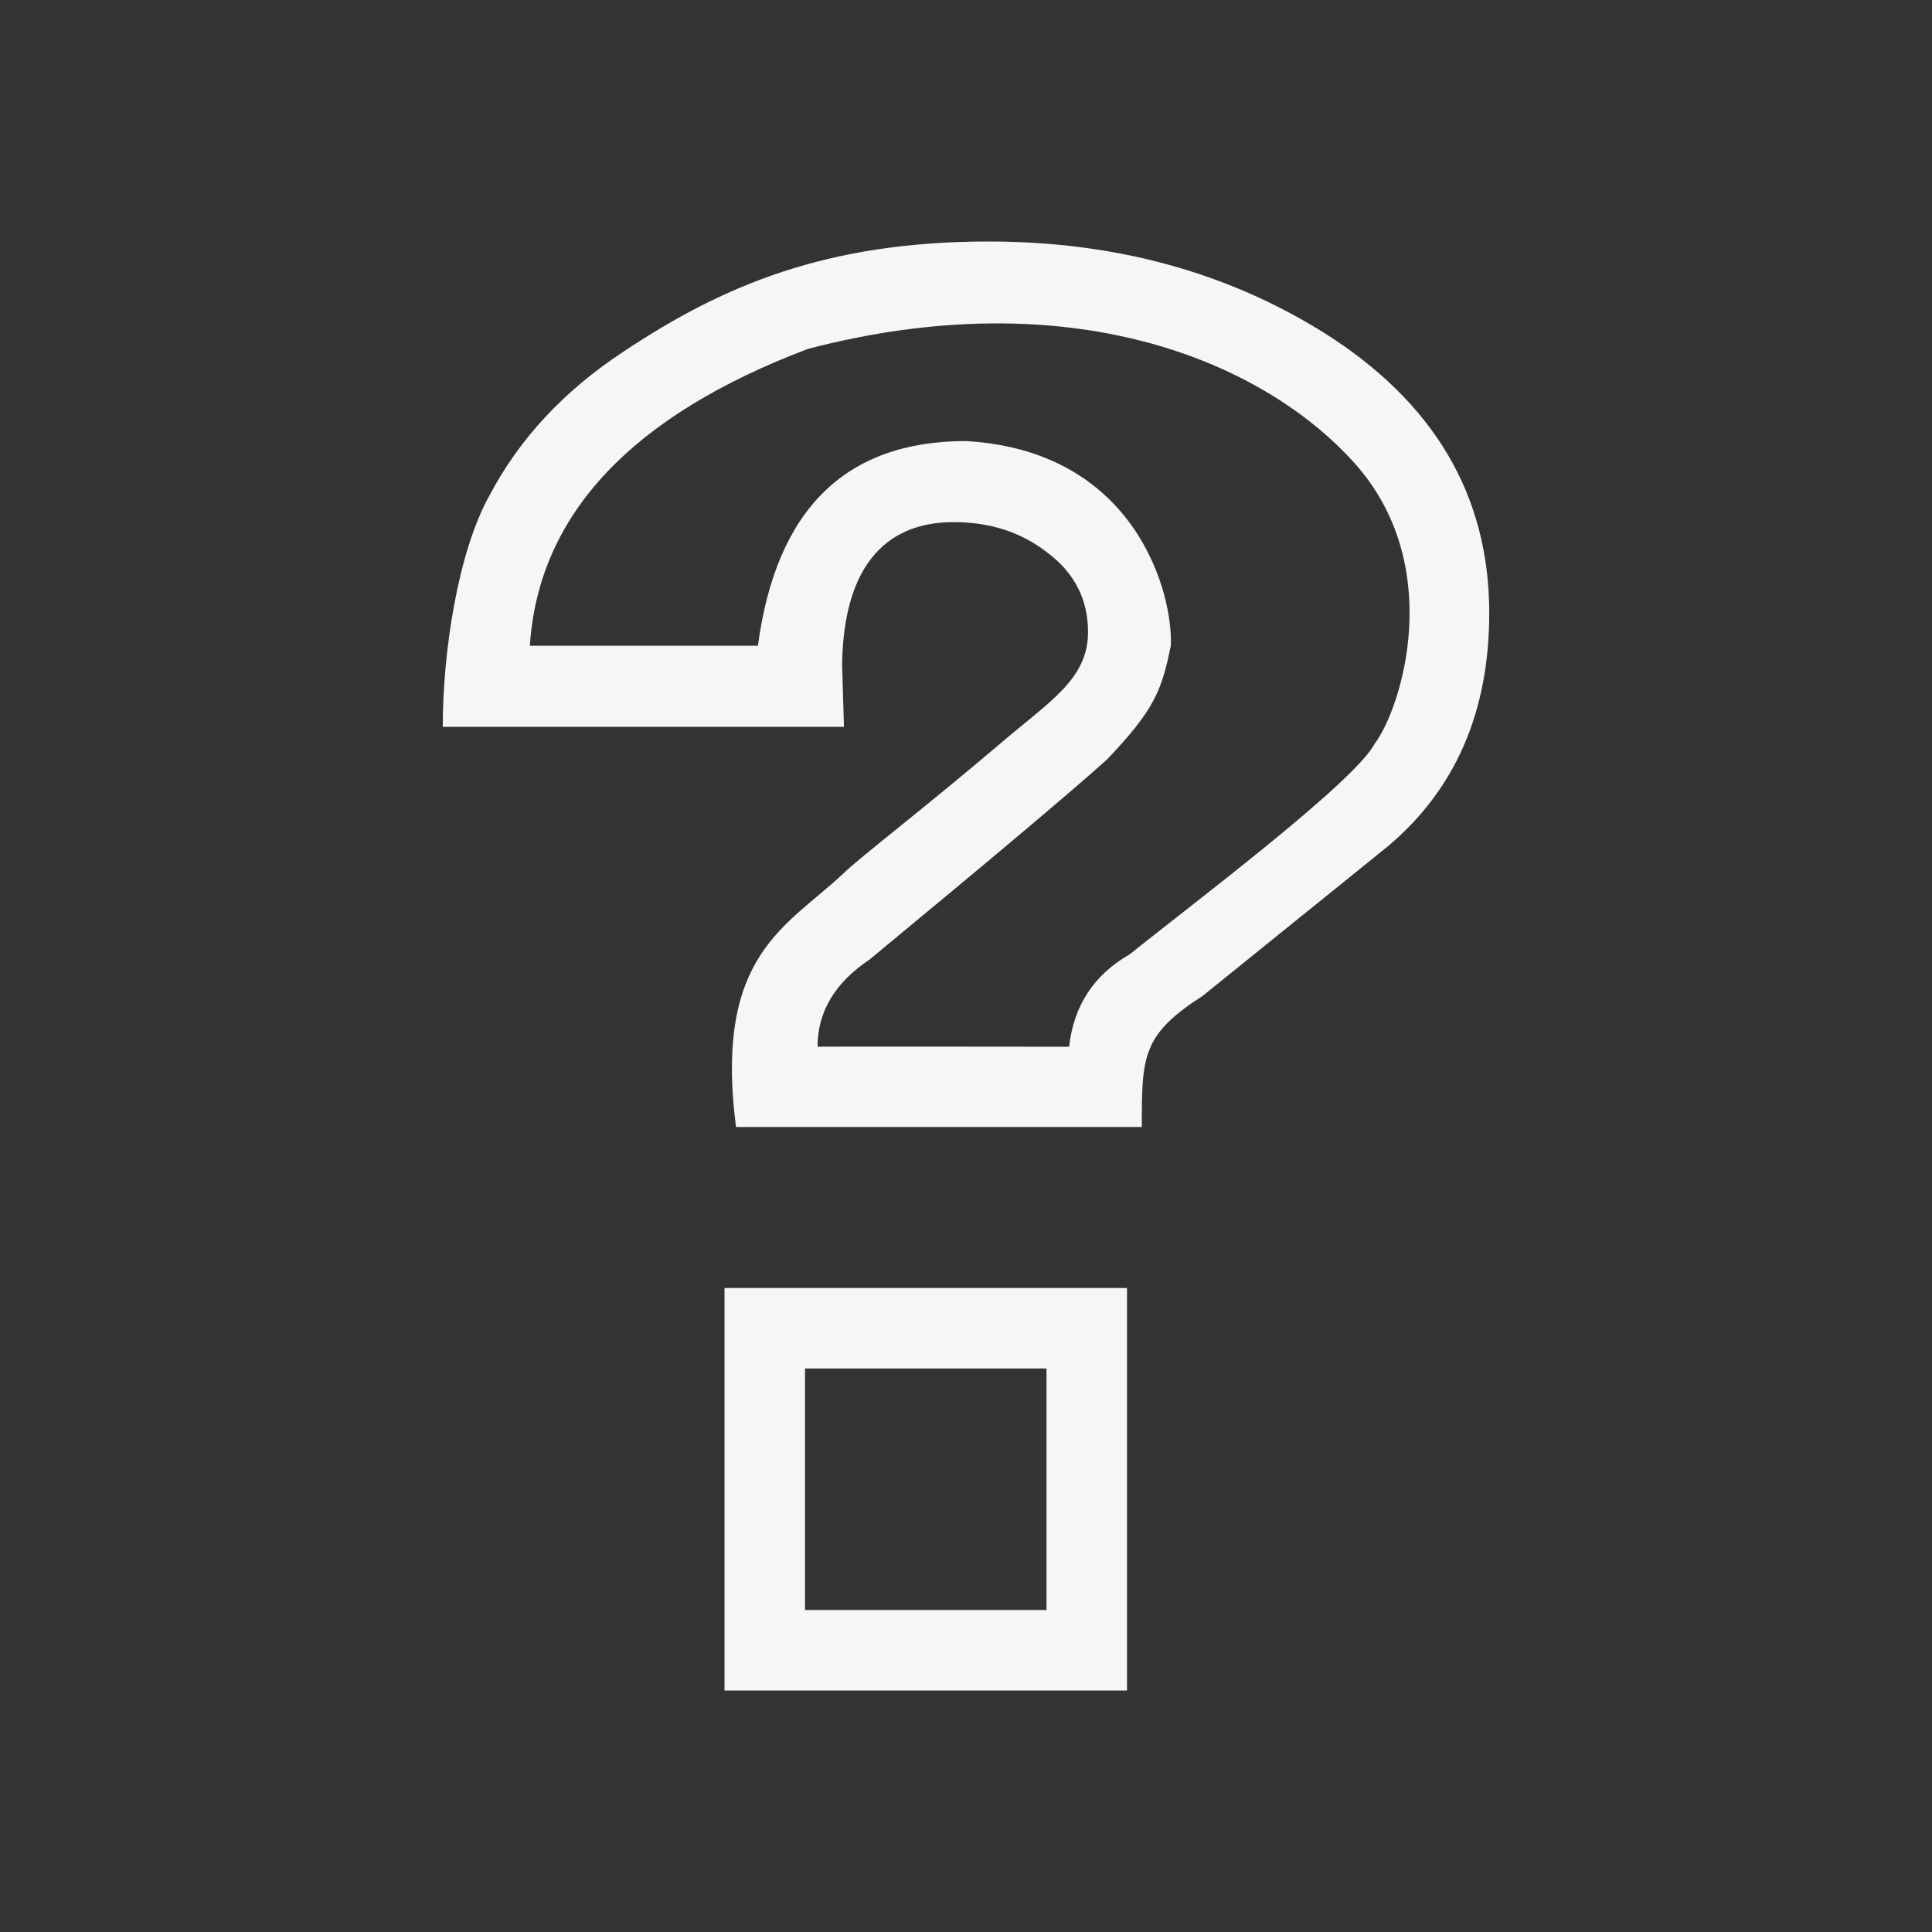 <svg xmlns="http://www.w3.org/2000/svg" width="24" height="24" viewBox="0 0 24 24">
  <rect x="0" y="0" width="24" height="24" fill="#333333" stroke="none"/>
  <path fill="#F6F6F6" d="M12.281 3C13.846 3 15.233 3.377 16.443 4.131 17.815 4.994 18.5 6.155 18.5 7.615 18.5 8.84 18.081 9.805 17.242 10.512L17.242 10.512 14.943 12.369C14.185 12.856 14.184 13.121 14.184 14L14.184 14 9.143 14C8.866 11.847 9.78 11.513 10.49 10.838 10.684 10.649 11.498 10.027 12.449 9.217 13.042 8.712 13.516 8.432 13.516 7.852 13.516 7.443 13.345 7.113 13.006 6.861 12.683 6.61 12.297 6.486 11.846 6.486 11.346 6.486 10.485 6.674 10.461 8.252L10.461 8.252 10.484 9.029 5.5 9.029C5.5 8.087 5.693 6.847 6.08 6.156 6.451 5.45 7.008 4.852 7.75 4.365 8.976 3.549 10.265 3 12.281 3zM10.036 4.334C7.84 5.166 6.689 6.395 6.582 8.022L9.415 8.022C9.642 6.326 10.504 5.479 12 5.479 14.125 5.601 14.575 7.394 14.544 8.022 14.431 8.577 14.342 8.815 13.752 9.434 13.336 9.81 12.353 10.638 10.803 11.919 10.372 12.207 10.156 12.568 10.156 13.003L10.294 13.002C10.73 13.001 11.726 13.001 13.281 13.003 13.338 12.492 13.589 12.109 14.034 11.855 14.754 11.273 16.821 9.724 17.075 9.241 17.408 8.804 17.975 7.017 16.813 5.738 15.65 4.459 13.268 3.491 10.036 4.334zM10 17L10 20 13 20 13 17 10 17zM9 16L14 16 14 21 9 21 9 16z"/>
</svg>
